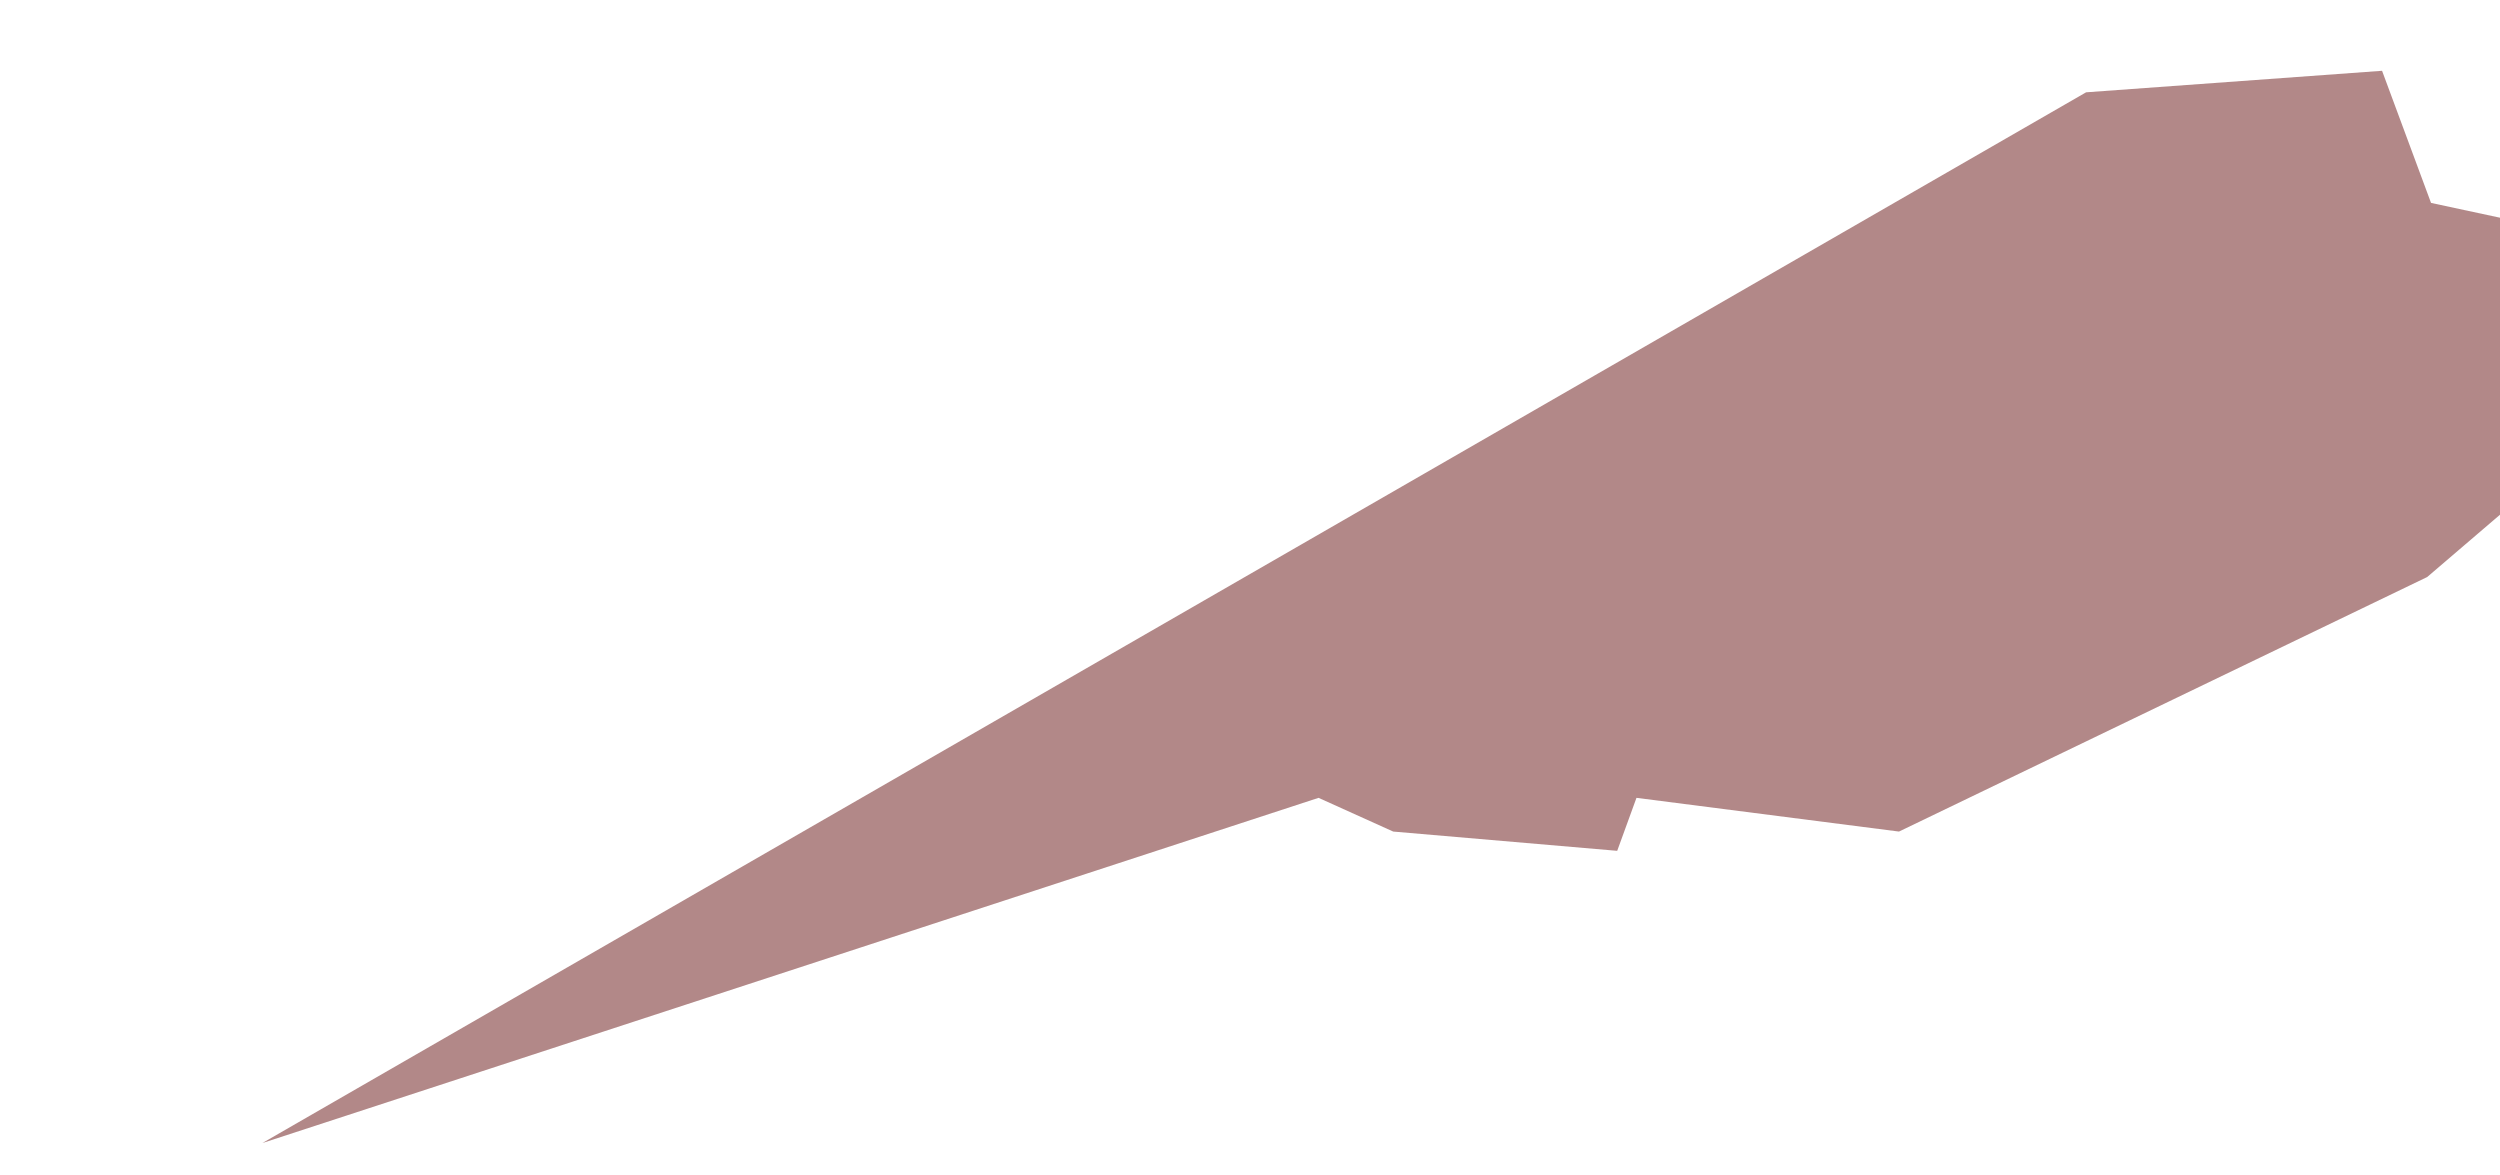 <svg width="519" height="244" viewBox="0 0 519 244" fill="none" xmlns="http://www.w3.org/2000/svg">
<g filter="url(#filter0_di_809_4220)">
<path d="M508.768 71.947L459.879 113.795L350.231 166.632L295.731 159.632L291.731 170.632L245.231 166.632L229.731 159.632L10.461 231.3L389.075 13.163L450.516 8.696L460.682 36.124L489.319 42.27L508.768 71.947Z" fill="#B28888"/>
</g>
<defs>
<filter id="filter0_di_809_4220" x="0.461" y="0.696" width="518.307" height="242.604" filterUnits="userSpaceOnUse" color-interpolation-filters="sRGB">
<feFlood flood-opacity="0" result="BackgroundImageFix"/>
<feColorMatrix in="SourceAlpha" type="matrix" values="0 0 0 0 0 0 0 0 0 0 0 0 0 0 0 0 0 0 127 0" result="hardAlpha"/>
<feOffset dy="2"/>
<feGaussianBlur stdDeviation="5"/>
<feComposite in2="hardAlpha" operator="out"/>
<feColorMatrix type="matrix" values="0 0 0 0 0 0 0 0 0 0 0 0 0 0 0 0 0 0 0.25 0"/>
<feBlend mode="normal" in2="BackgroundImageFix" result="effect1_dropShadow_809_4220"/>
<feBlend mode="normal" in="SourceGraphic" in2="effect1_dropShadow_809_4220" result="shape"/>
<feColorMatrix in="SourceAlpha" type="matrix" values="0 0 0 0 0 0 0 0 0 0 0 0 0 0 0 0 0 0 127 0" result="hardAlpha"/>
<feOffset dx="44" dy="4"/>
<feComposite in2="hardAlpha" operator="arithmetic" k2="-1" k3="1"/>
<feColorMatrix type="matrix" values="0 0 0 0 0.4 0 0 0 0 0.118 0 0 0 0 0.161 0 0 0 0.21 0"/>
<feBlend mode="normal" in2="shape" result="effect2_innerShadow_809_4220"/>
</filter>
</defs>
</svg>
